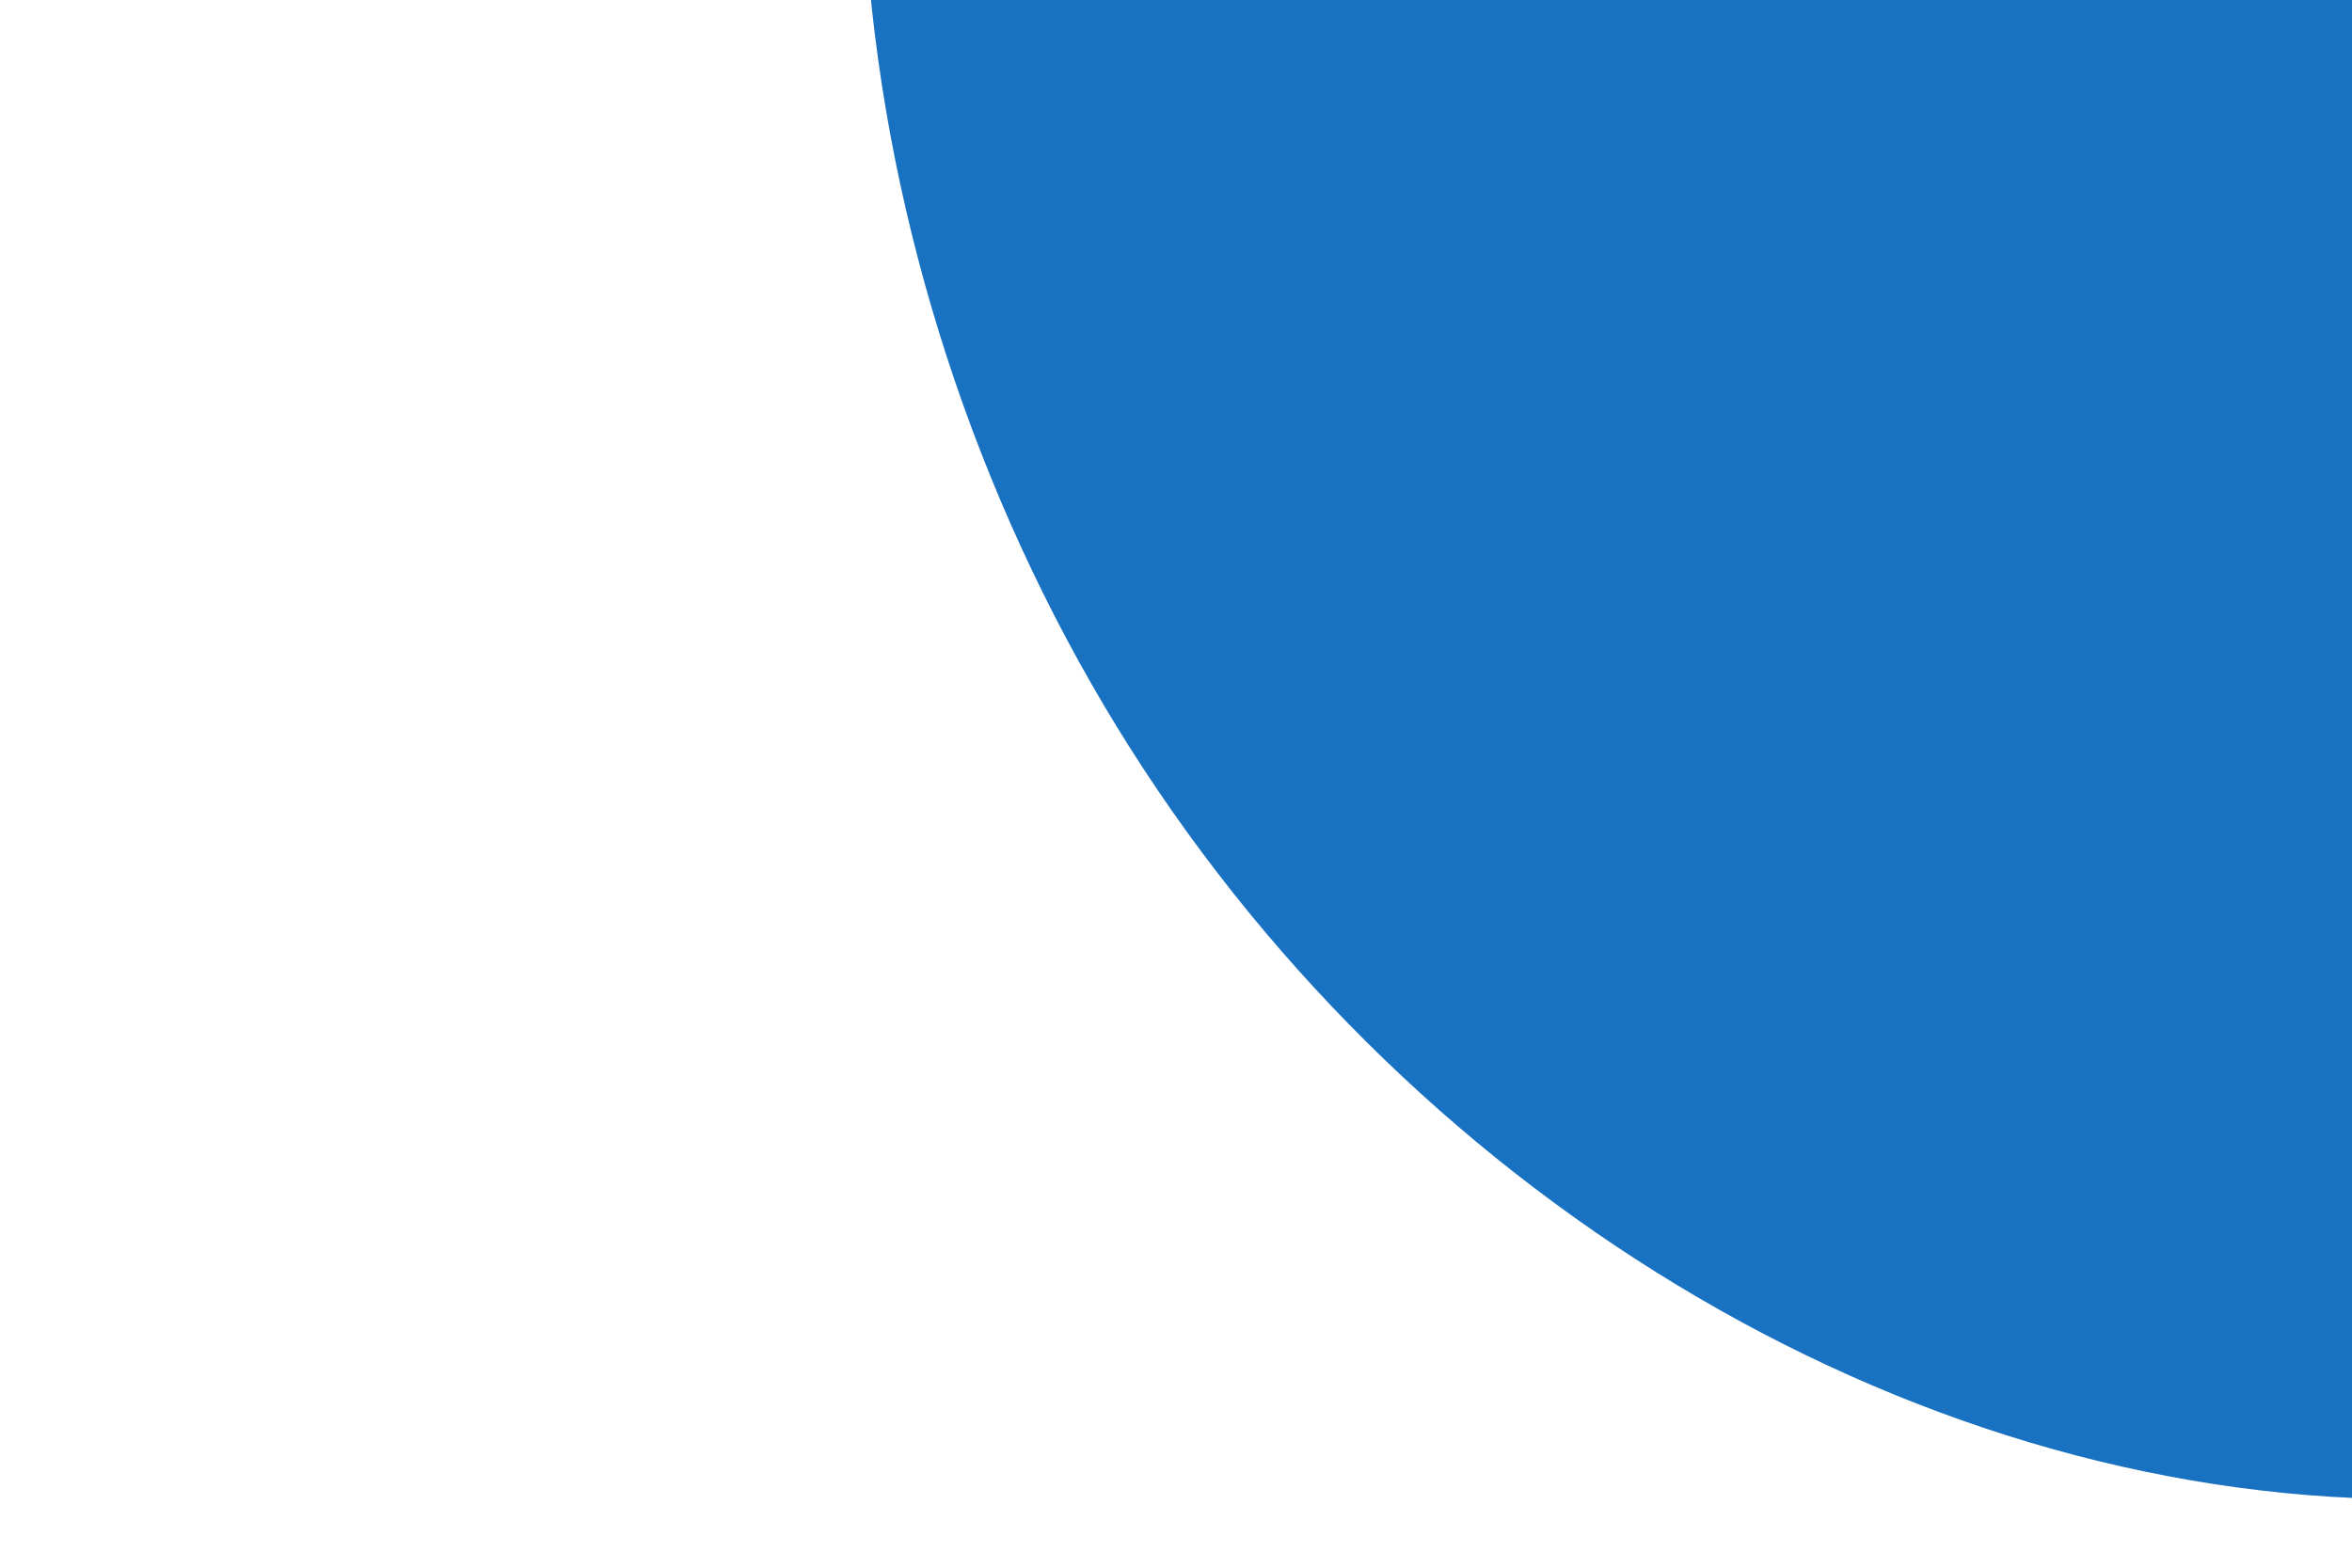 <svg id="visual" viewBox="0 0 900 600" width="900" height="600" xmlns="http://www.w3.org/2000/svg" xmlns:xlink="http://www.w3.org/1999/xlink" version="1.1"><g transform="translate(917.823 5.798)"><path d="M476.2 -278.1C573.5 -106.4 578.6 115.3 483.9 284.1C389.1 453 194.6 569 1.7 568C-191.1 567 -382.2 449 -490.5 272.3C-598.7 95.7 -624.1 -139.7 -528.6 -310.3C-433 -481 -216.5 -587 -13.5 -579.2C189.4 -571.4 378.9 -449.8 476.2 -278.1" fill="#1971c2"></path></g></svg>